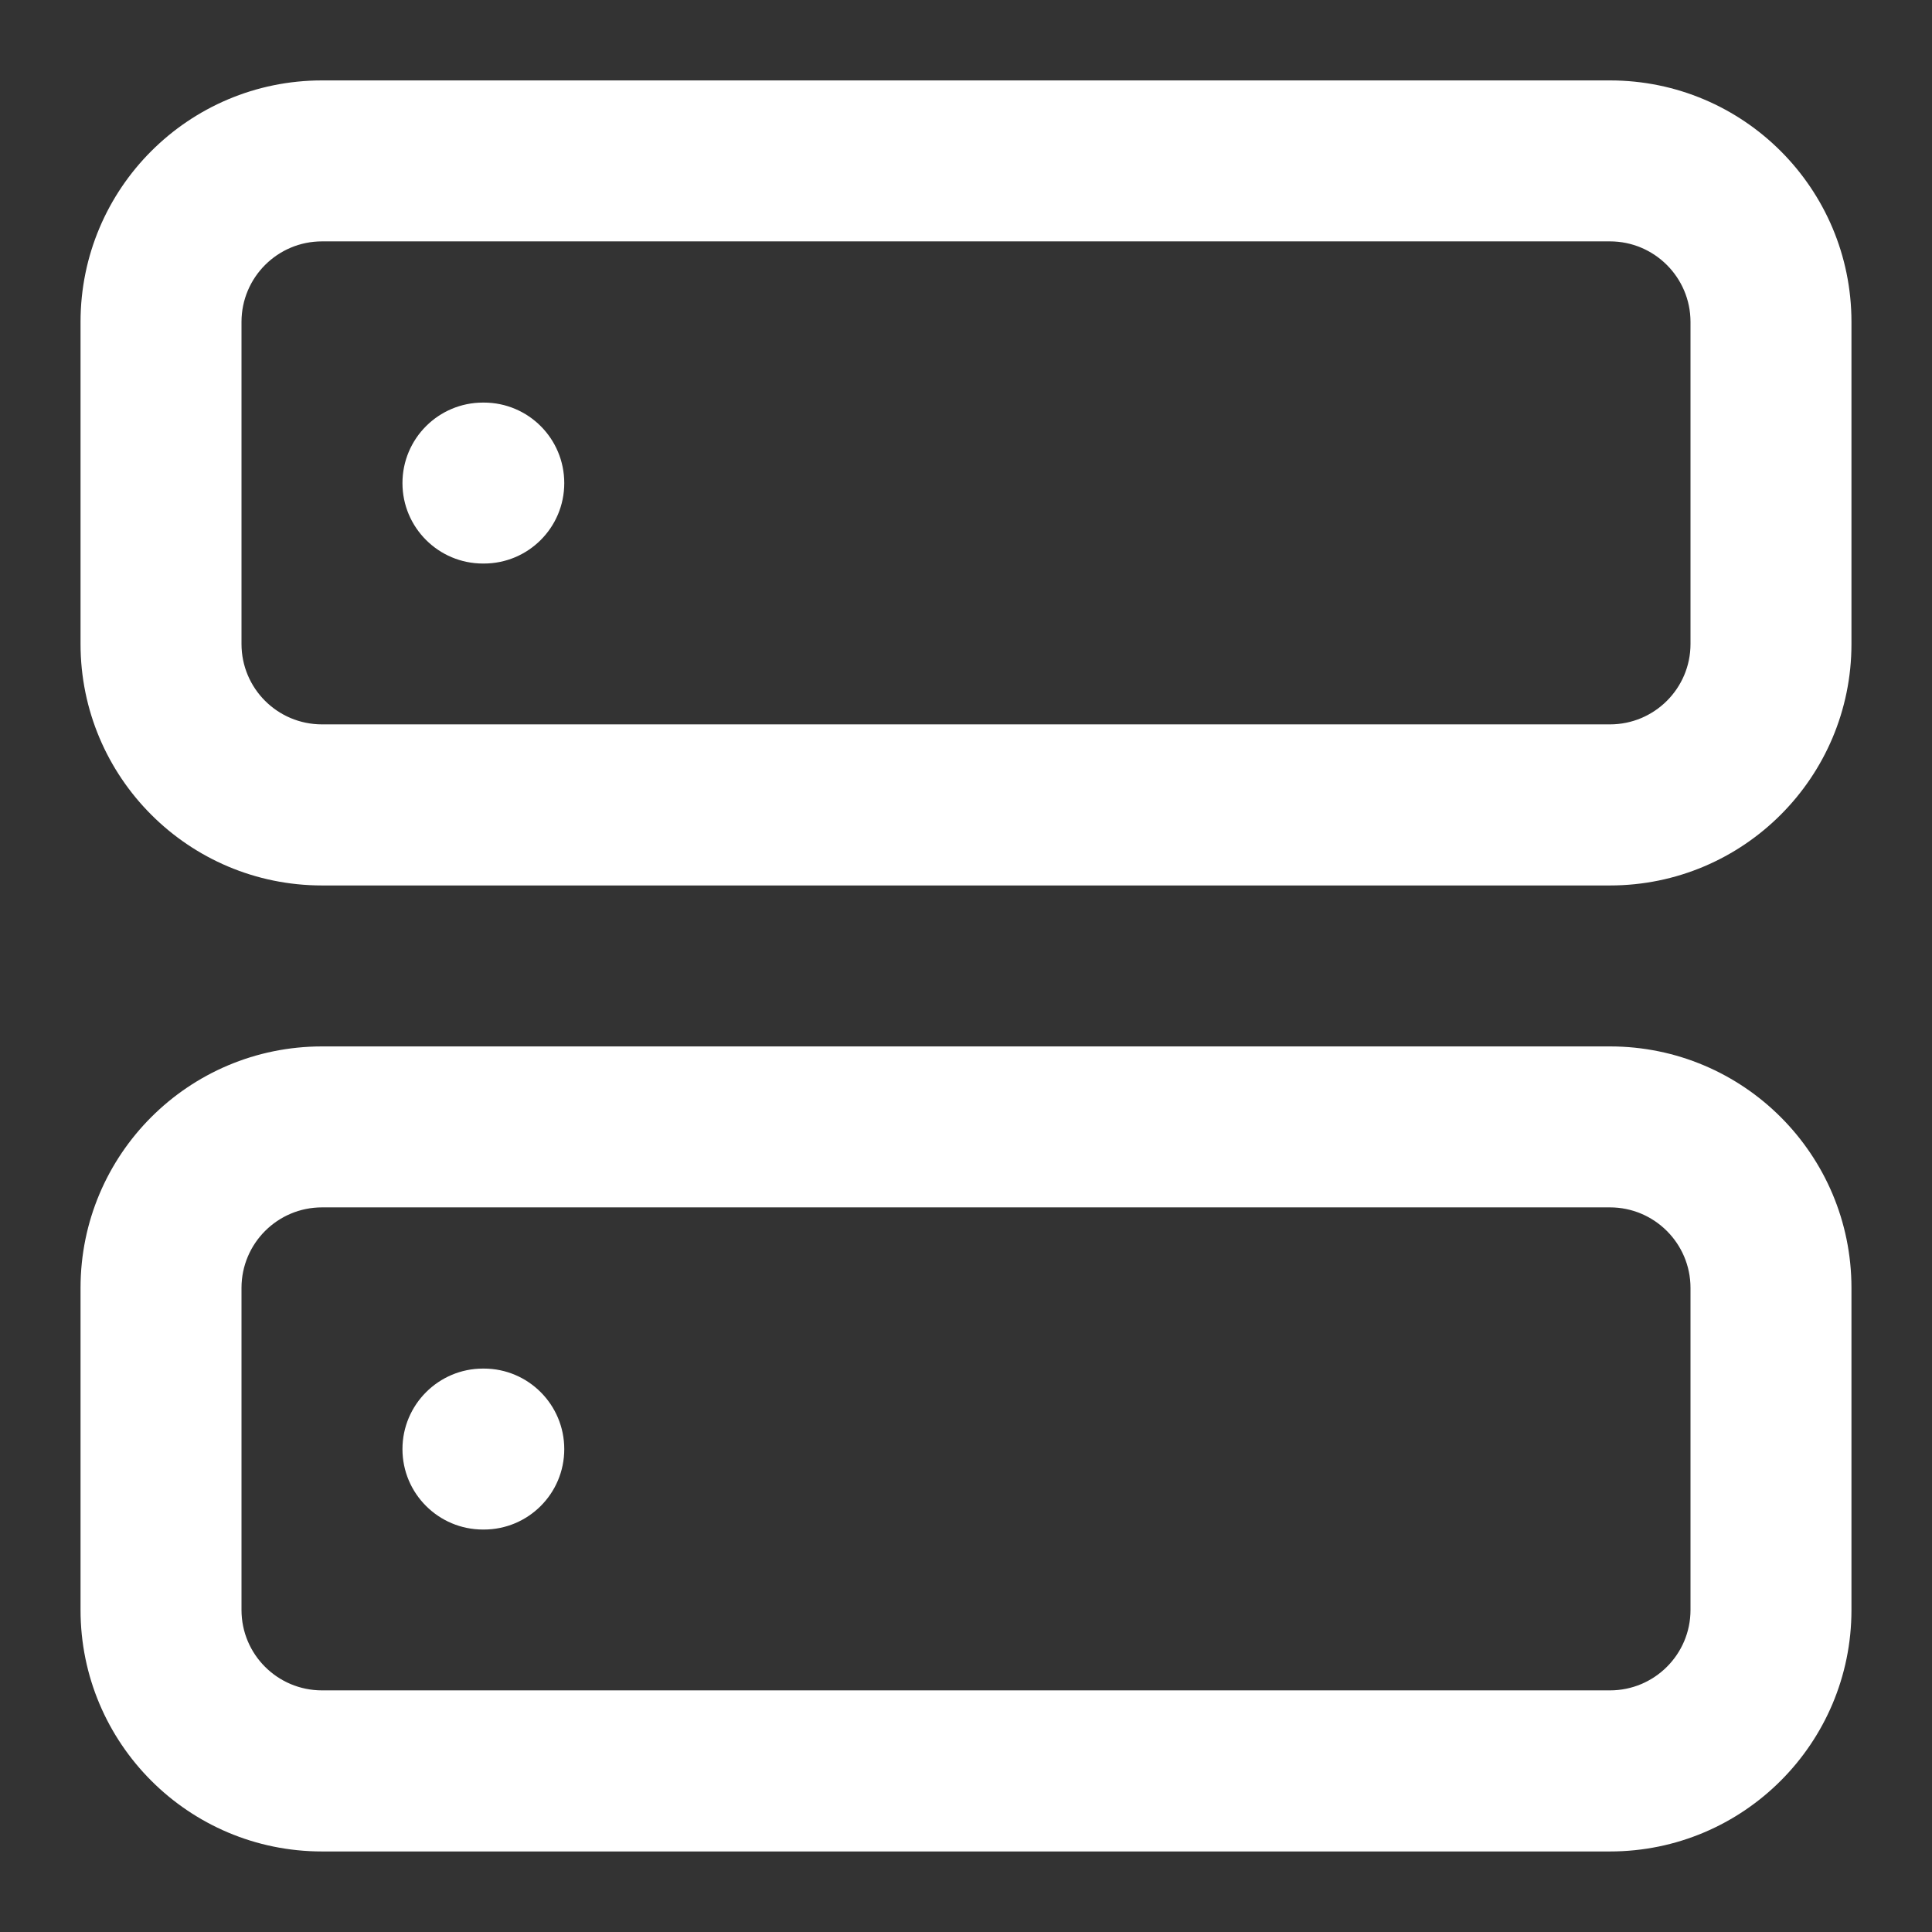 <svg width="16" height="16" viewBox="0 0 16 16" fill="none" xmlns="http://www.w3.org/2000/svg">
<rect x="0" y="0" width="16" height="16" fill="#333333" stroke="none"/>
<g clip-path="url(#clip0_1788_15963)">
<path fill-rule="evenodd" clip-rule="evenodd" d="M2.667 1.999C2.298 1.999 2 2.298 2 2.666V5.333C2 5.701 2.298 5.999 2.667 5.999H13.333C13.701 5.999 14 5.701 14 5.333V2.666C14 2.298 13.701 1.999 13.333 1.999H2.667ZM0.667 2.666C0.667 1.561 1.562 0.666 2.667 0.666H13.333C14.438 0.666 15.333 1.561 15.333 2.666V5.333C15.333 6.437 14.438 7.333 13.333 7.333H2.667C1.562 7.333 0.667 6.437 0.667 5.333V2.666Z" fill="white"/>
<path fill-rule="evenodd" clip-rule="evenodd" d="M2.667 9.999C2.298 9.999 2 10.298 2 10.666V13.333C2 13.701 2.298 13.999 2.667 13.999H13.333C13.701 13.999 14 13.701 14 13.333V10.666C14 10.298 13.701 9.999 13.333 9.999H2.667ZM0.667 10.666C0.667 9.561 1.562 8.666 2.667 8.666H13.333C14.438 8.666 15.333 9.561 15.333 10.666V13.333C15.333 14.437 14.438 15.333 13.333 15.333H2.667C1.562 15.333 0.667 14.437 0.667 13.333V10.666Z" fill="white"/>
<path fill-rule="evenodd" clip-rule="evenodd" d="M3.333 4.001C3.333 3.632 3.632 3.334 4 3.334H4.007C4.375 3.334 4.673 3.632 4.673 4.001C4.673 4.369 4.375 4.667 4.007 4.667H4C3.632 4.667 3.333 4.369 3.333 4.001Z" fill="white"/>
<path fill-rule="evenodd" clip-rule="evenodd" d="M3.333 12.001C3.333 11.633 3.632 11.334 4 11.334H4.007C4.375 11.334 4.673 11.633 4.673 12.001C4.673 12.369 4.375 12.667 4.007 12.667H4C3.632 12.667 3.333 12.369 3.333 12.001Z" fill="white"/>
</g>
<defs>
<clipPath id="clip0_1788_15963">
<rect width="16" height="16" fill="white"/>
</clipPath>
</defs>
</svg>
